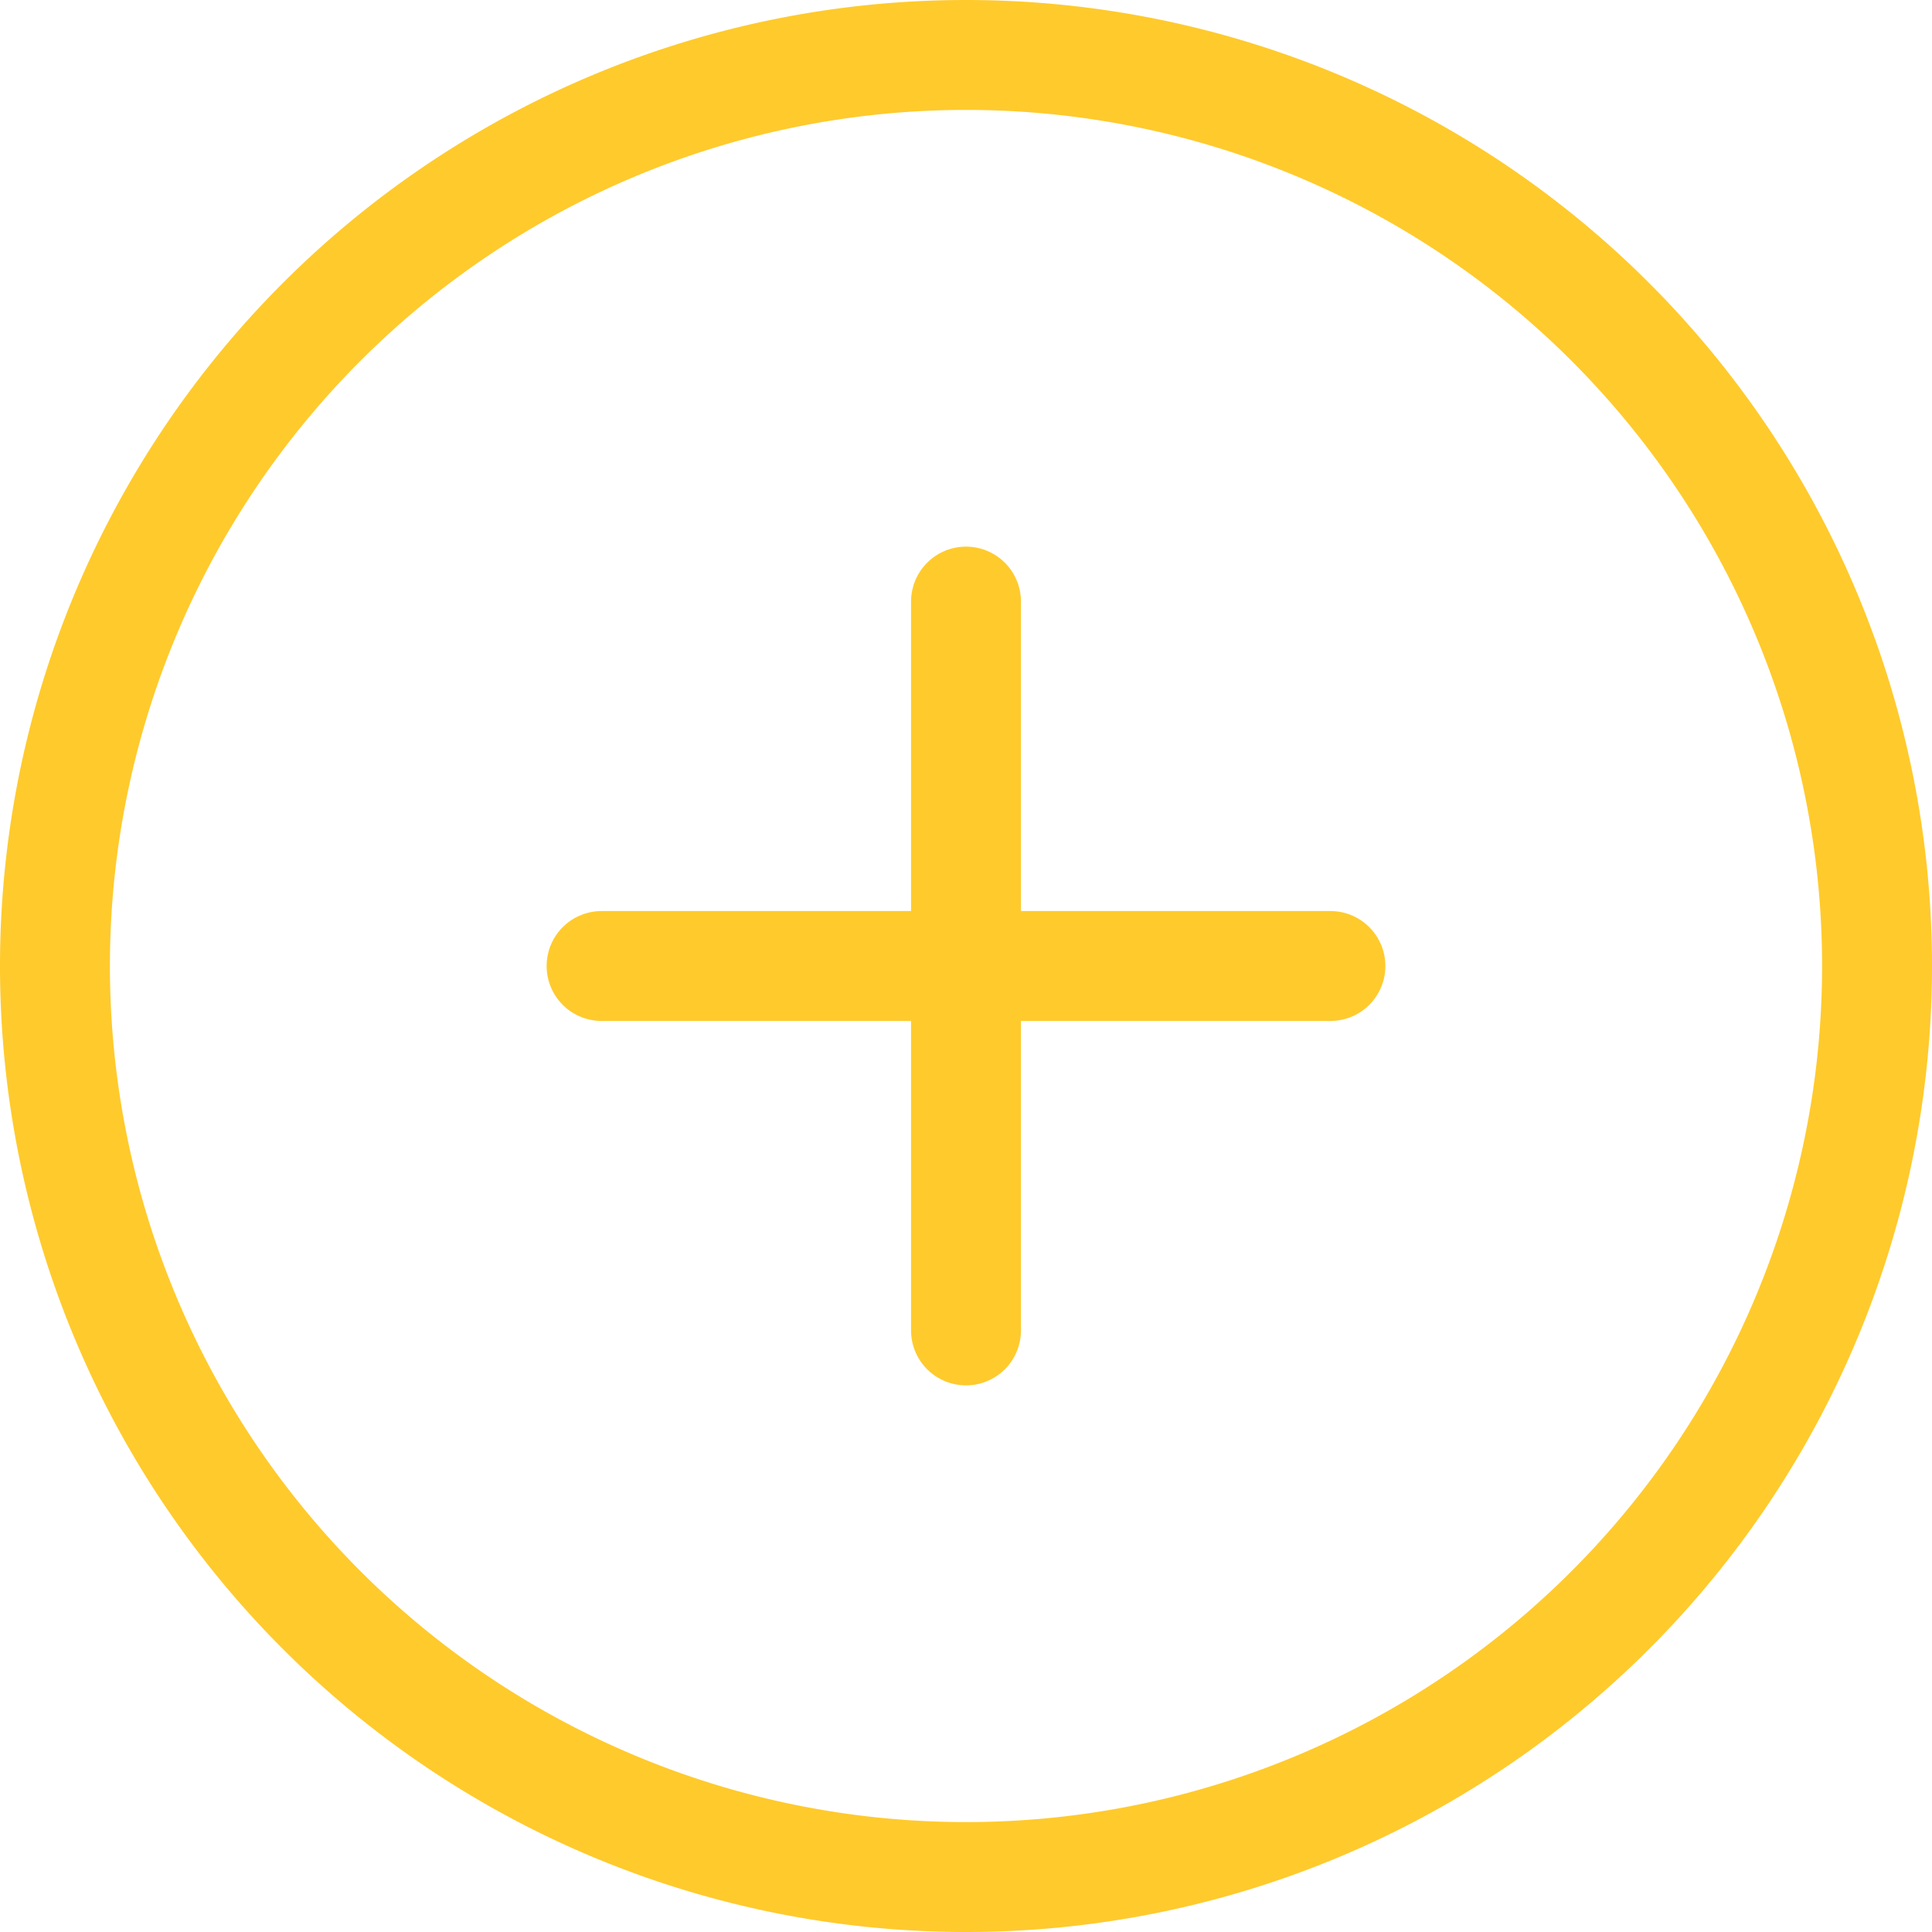 <svg xmlns="http://www.w3.org/2000/svg" width="22.85" height="22.85" viewBox="0 0 22.85 22.85">
    <path data-name="패스 3356" d="M24.55 13.775A10.775 10.775 0 1 1 13.775 3 10.775 10.775 0 0 1 24.55 13.775z" transform="translate(-2.35 -2.35)" style="fill:none;stroke:#ffca2c;stroke-linecap:round;stroke-linejoin:round;stroke-width:1.3px"/>
    <path data-name="패스 3357" d="M18 12v8.62" transform="translate(-6.575 -4.885)" style="fill:none;stroke:#ffca2c;stroke-linecap:round;stroke-linejoin:round;stroke-width:1.3px"/>
    <path data-name="패스 3358" d="M12 18h8.62" transform="translate(-4.885 -6.575)" style="fill:none;stroke:#ffca2c;stroke-linecap:round;stroke-linejoin:round;stroke-width:1.3px"/>
</svg>
